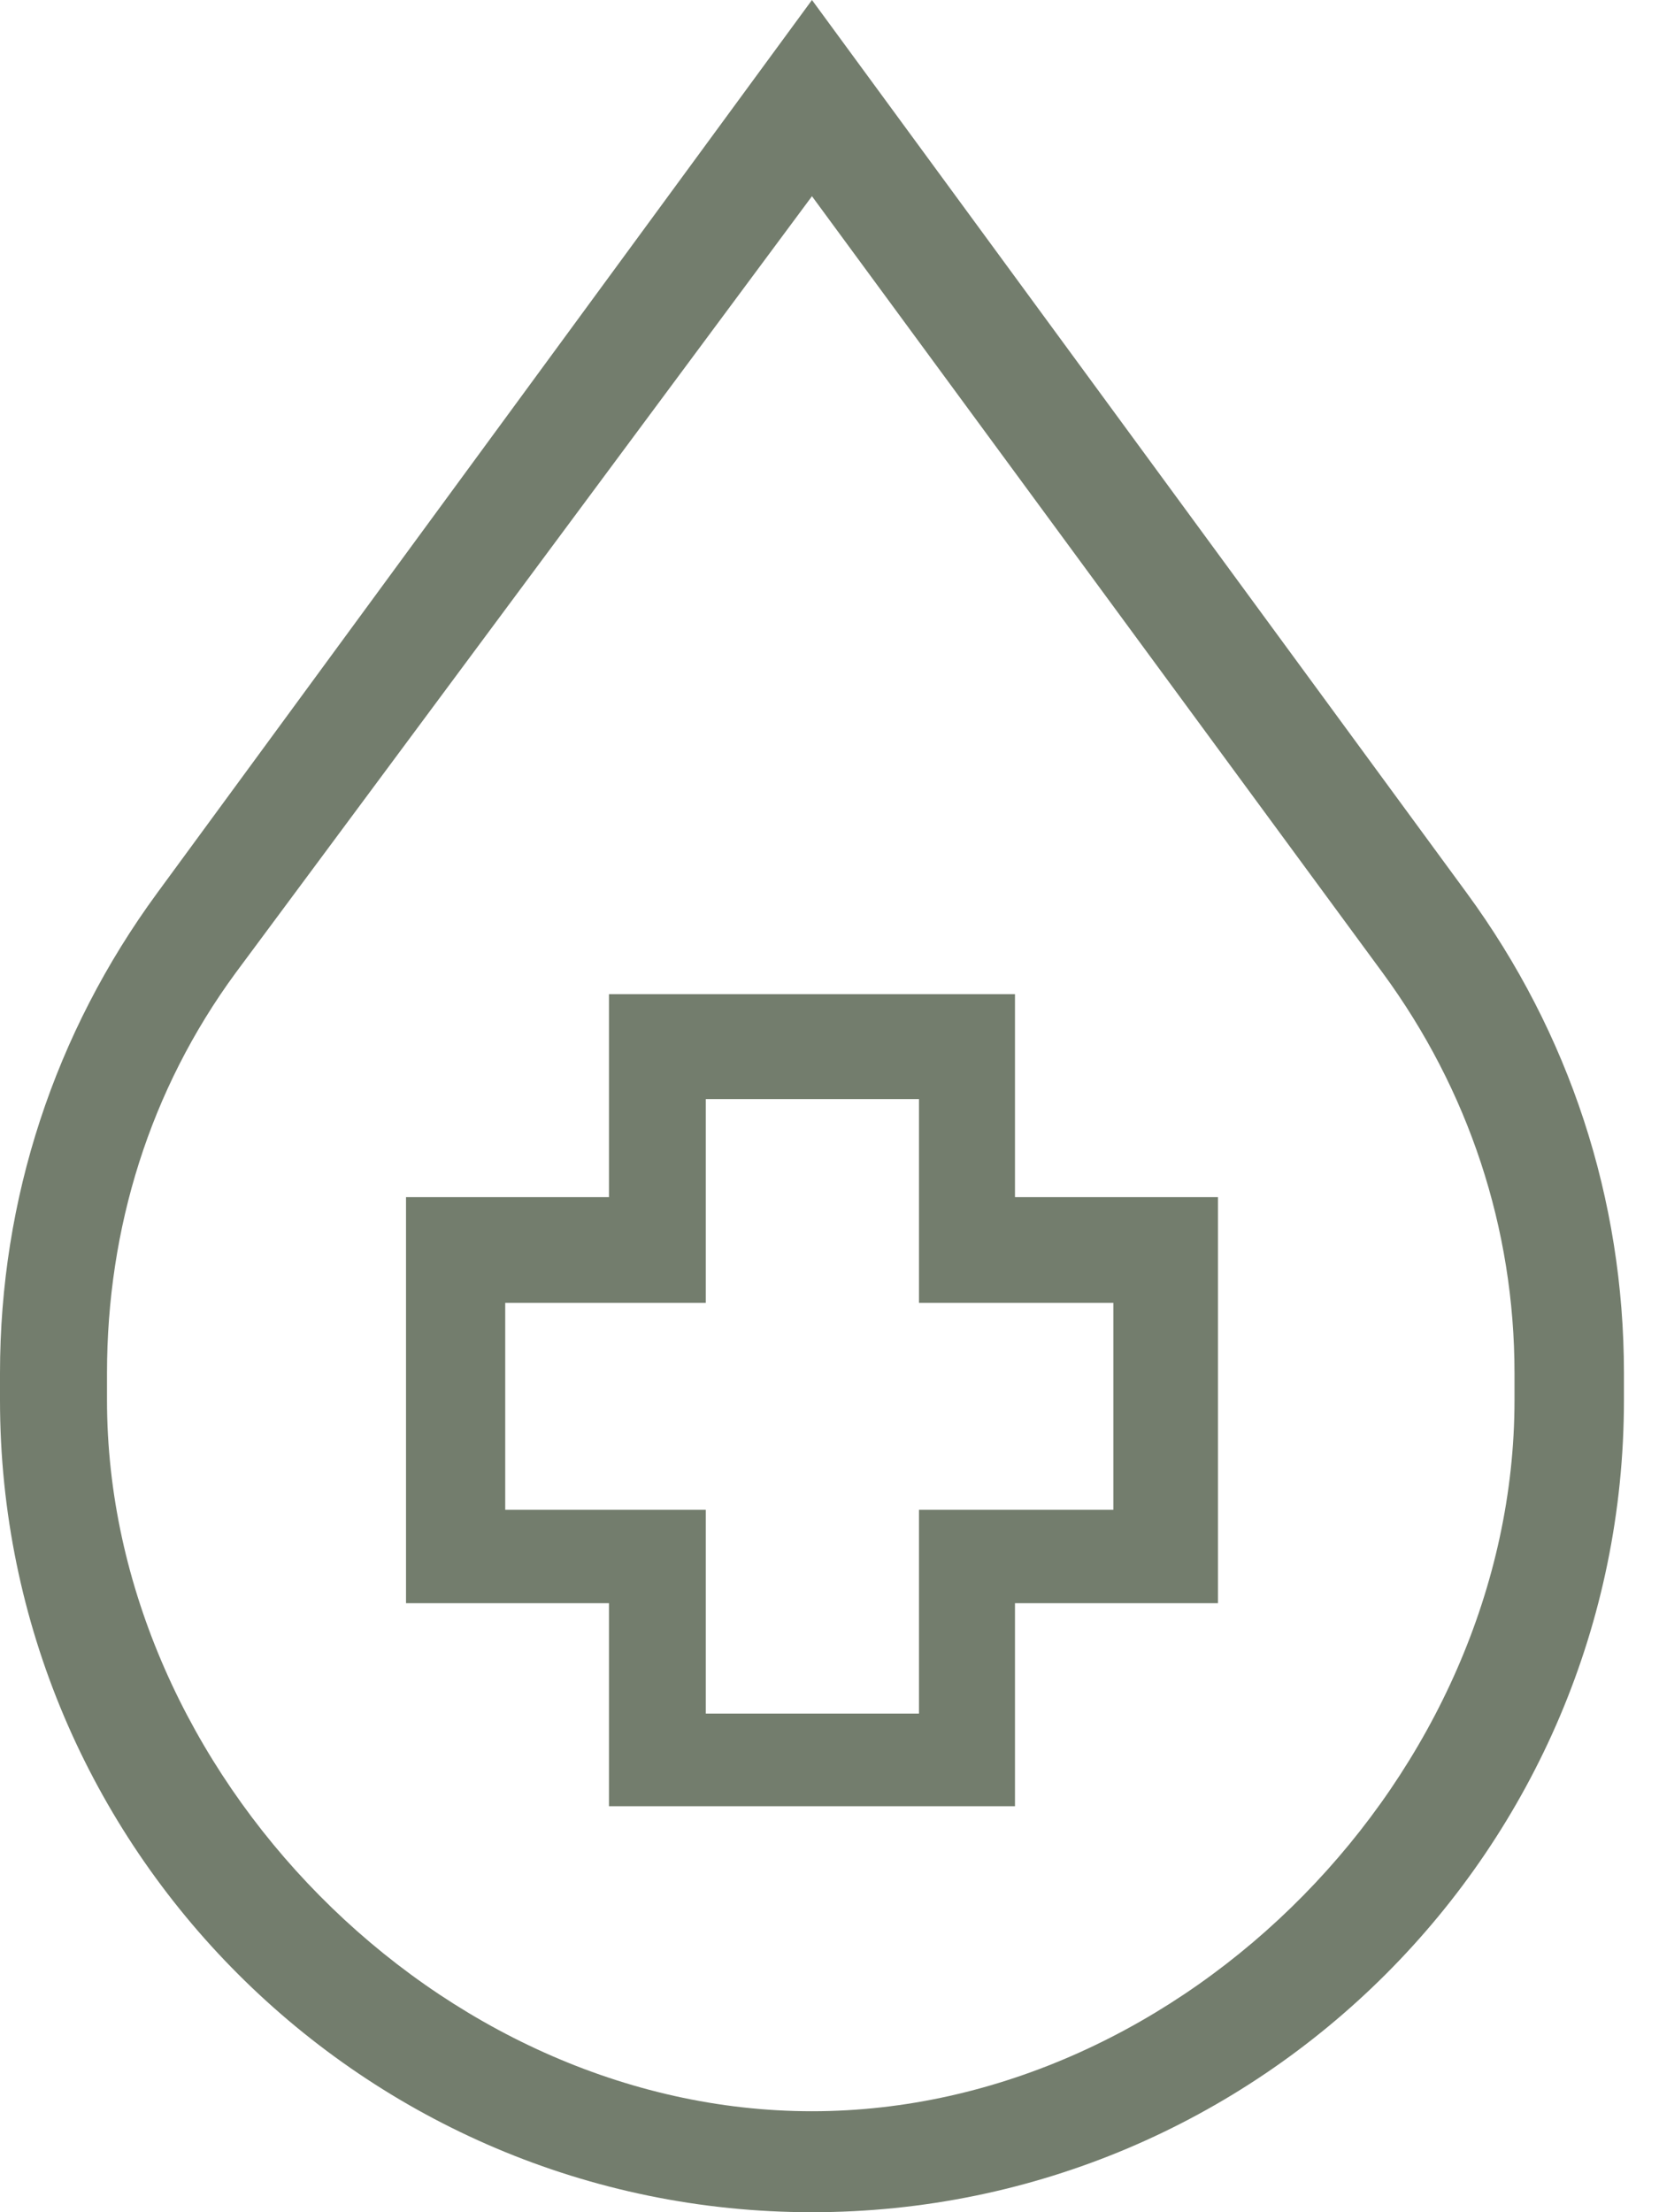 <svg width="30" height="40" viewBox="0 0 30 40" fill="none" xmlns="http://www.w3.org/2000/svg">
<path d="M18.354 32.659V28.988H22.025V21.646H18.354V17.976H11.012V21.646H7.342V28.988H11.012V32.659H18.354ZM9.136 27.299V23.558H12.763V19.873H16.618V23.558H20.133V27.299H16.618V30.984H12.763V27.299H9.136Z" fill="#737D6D"/>
<path d="M29.366 25.317V24.829C29.366 21.684 28.383 18.683 26.523 16.146L14.683 0L2.843 16.146C0.983 18.683 0 21.684 0 24.829V25.317C0 33.414 6.586 40 14.683 40C22.78 40 29.366 33.414 29.366 25.317ZM1.935 25.317V24.829C1.935 22.208 2.708 19.708 4.259 17.594L14.683 3.548L25.006 17.594C26.556 19.707 27.387 22.208 27.387 24.829V25.317C27.387 32.064 21.43 38.174 14.683 38.174C7.936 38.174 1.935 32.064 1.935 25.317Z" fill="#737D6D"/>
</svg>
